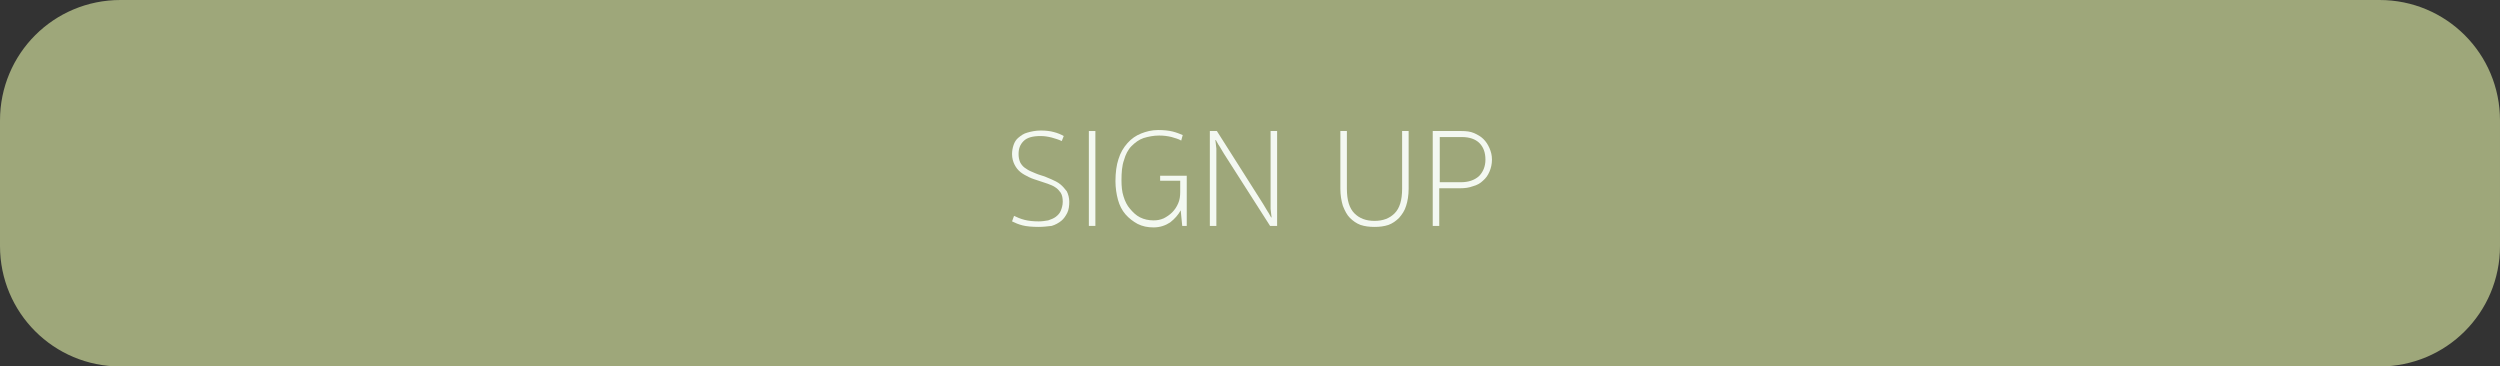 <?xml version="1.0" encoding="utf-8"?>
<!-- Generator: Adobe Illustrator 25.0.0, SVG Export Plug-In . SVG Version: 6.00 Build 0)  -->
<svg version="1.1" id="Layer_1" xmlns="http://www.w3.org/2000/svg" xmlns:xlink="http://www.w3.org/1999/xlink" x="0px" y="0px"
	 viewBox="0 0 498 73" style="enable-background:new 0 0 498 73;" xml:space="preserve">
<rect x="0" y="0" width="498" height="73" fill="#333333" stroke="none"/>
<style type="text/css">
	.st0{fill:#9EA77A;}
	.st1{enable-background:new    ;}
	.st2{fill:#F3F8F1;}
</style>
<path id="Rectangle" class="st0" d="M24,0h450c13.3,0,24,10.7,24,24v25c0,13.3-10.7,24-24,24H24C10.7,73,0,62.3,0,49V24
	C0,10.7,10.7,0,24,0z"/>
<g class="st1">
	<path class="st2" d="M206.9,45.2c-1.3,0-2.4-0.1-3.2-0.3c-0.8-0.2-1.5-0.5-2.1-0.8L202,43c0.6,0.3,1.3,0.6,2.1,0.8
		c0.8,0.2,1.7,0.3,2.8,0.3c0.7,0,1.3-0.1,1.9-0.2c0.6-0.2,1.1-0.4,1.5-0.7c0.4-0.3,0.8-0.7,1-1.2c0.2-0.5,0.4-1.1,0.4-1.8
		c0-0.7-0.1-1.3-0.4-1.8c-0.3-0.4-0.6-0.8-1.1-1.1c-0.4-0.3-1-0.5-1.5-0.7c-0.6-0.2-1.2-0.4-1.8-0.6c-0.6-0.2-1.3-0.4-1.9-0.7
		s-1.2-0.6-1.7-1c-0.5-0.4-0.9-0.9-1.2-1.5s-0.5-1.3-0.5-2.1c0-0.6,0.1-1.2,0.3-1.8c0.2-0.6,0.5-1.1,1-1.5c0.5-0.4,1-0.8,1.8-1
		c0.7-0.2,1.6-0.4,2.6-0.4c1,0,1.9,0.1,2.6,0.3c0.8,0.2,1.5,0.5,2,0.8l-0.4,1c-0.6-0.3-1.3-0.5-2-0.7c-0.8-0.2-1.5-0.3-2.2-0.3
		c-1.6,0-2.7,0.3-3.4,1c-0.7,0.7-1,1.5-1,2.6c0,0.6,0.1,1.1,0.3,1.6c0.2,0.4,0.5,0.8,0.9,1.1c0.4,0.3,0.9,0.6,1.4,0.8
		s1.1,0.5,1.8,0.7c0.7,0.2,1.4,0.5,2.1,0.8c0.7,0.3,1.3,0.6,1.8,1c0.5,0.4,0.9,0.9,1.3,1.4c0.3,0.6,0.5,1.3,0.5,2.1
		c0,0.8-0.1,1.6-0.4,2.2c-0.3,0.6-0.7,1.2-1.2,1.6c-0.5,0.4-1.2,0.8-1.9,1C208.6,45.1,207.8,45.2,206.9,45.2z"/>
	<path class="st2" d="M218.2,45h-1.3V26.1h1.3V45z"/>
	<path class="st2" d="M230.7,25.9c1.1,0,2.1,0.1,2.9,0.3s1.5,0.5,2,0.7l-0.3,1.1c-0.5-0.3-1.2-0.5-1.9-0.7c-0.8-0.2-1.6-0.3-2.5-0.3
		c-1.1,0-2.1,0.2-3.1,0.5c-0.9,0.3-1.7,0.9-2.4,1.6c-0.7,0.7-1.2,1.7-1.5,2.8c-0.4,1.1-0.5,2.5-0.5,4c0,1.2,0.1,2.3,0.4,3.2
		c0.3,1,0.7,1.8,1.3,2.5c0.6,0.7,1.2,1.3,2,1.7c0.8,0.4,1.7,0.6,2.7,0.6c0.7,0,1.3-0.1,2-0.4c0.6-0.3,1.2-0.7,1.7-1.2
		c0.5-0.5,0.9-1.1,1.2-1.8s0.4-1.4,0.4-2.3V36h-4V35h5.3v10h-0.9l-0.3-3.1c-0.5,0.9-1.2,1.7-2.1,2.4c-0.9,0.6-2,1-3.3,1
		c-1.2,0-2.2-0.2-3.2-0.7c-0.9-0.5-1.7-1.1-2.4-1.9c-0.7-0.8-1.2-1.8-1.5-2.9c-0.3-1.1-0.5-2.4-0.5-3.7c0-1.7,0.2-3.2,0.6-4.4
		c0.4-1.3,1-2.3,1.8-3.2s1.7-1.5,2.7-1.9S229.4,25.9,230.7,25.9z"/>
	<path class="st2" d="M251.6,40.6c0.3,0.5,0.6,1,0.9,1.5c0.3,0.4,0.5,0.9,0.7,1.2h0.1c-0.1-0.5-0.1-1.1-0.2-1.7c0-0.6,0-1.2,0-1.9
		V26.1h1.3V45H253l-9.2-14.4c-0.3-0.5-0.6-1-0.9-1.5c-0.3-0.4-0.5-0.9-0.7-1.2h-0.1c0.1,0.5,0.1,1.1,0.2,1.7c0,0.6,0,1.2,0,1.9V45
		h-1.3V26.1h1.4L251.6,40.6z"/>
	<path class="st2" d="M273.8,45.2c-1,0-1.9-0.1-2.8-0.4c-0.8-0.3-1.5-0.8-2.1-1.4s-1-1.4-1.4-2.4c-0.3-1-0.5-2.1-0.5-3.4V26.1h1.3
		v11.5c0,2.3,0.5,3.9,1.5,4.9s2.3,1.5,4,1.5s3-0.5,4-1.5c1-1,1.5-2.6,1.5-4.9V26.1h1.3v11.5c0,1.3-0.2,2.5-0.5,3.4
		c-0.3,1-0.8,1.7-1.4,2.4c-0.6,0.6-1.3,1.1-2.1,1.4C275.7,45.1,274.8,45.2,273.8,45.2z"/>
	<path class="st2" d="M297.2,31.8c0,0.9-0.2,1.7-0.5,2.4s-0.7,1.3-1.3,1.8c-0.5,0.5-1.2,0.9-2,1.1c-0.8,0.3-1.6,0.4-2.5,0.4h-4.2V45
		h-1.3V26.1h5.7c1,0,1.8,0.1,2.5,0.4c0.7,0.3,1.4,0.7,1.9,1.2c0.5,0.5,0.9,1.1,1.2,1.8S297.2,30.9,297.2,31.8z M295.9,31.8
		c0-1.4-0.4-2.5-1.2-3.3c-0.8-0.8-2-1.2-3.5-1.2h-4.4v9h4.2c1.5,0,2.7-0.4,3.6-1.2C295.4,34.3,295.9,33.2,295.9,31.8z"/>
</g>
</svg>
